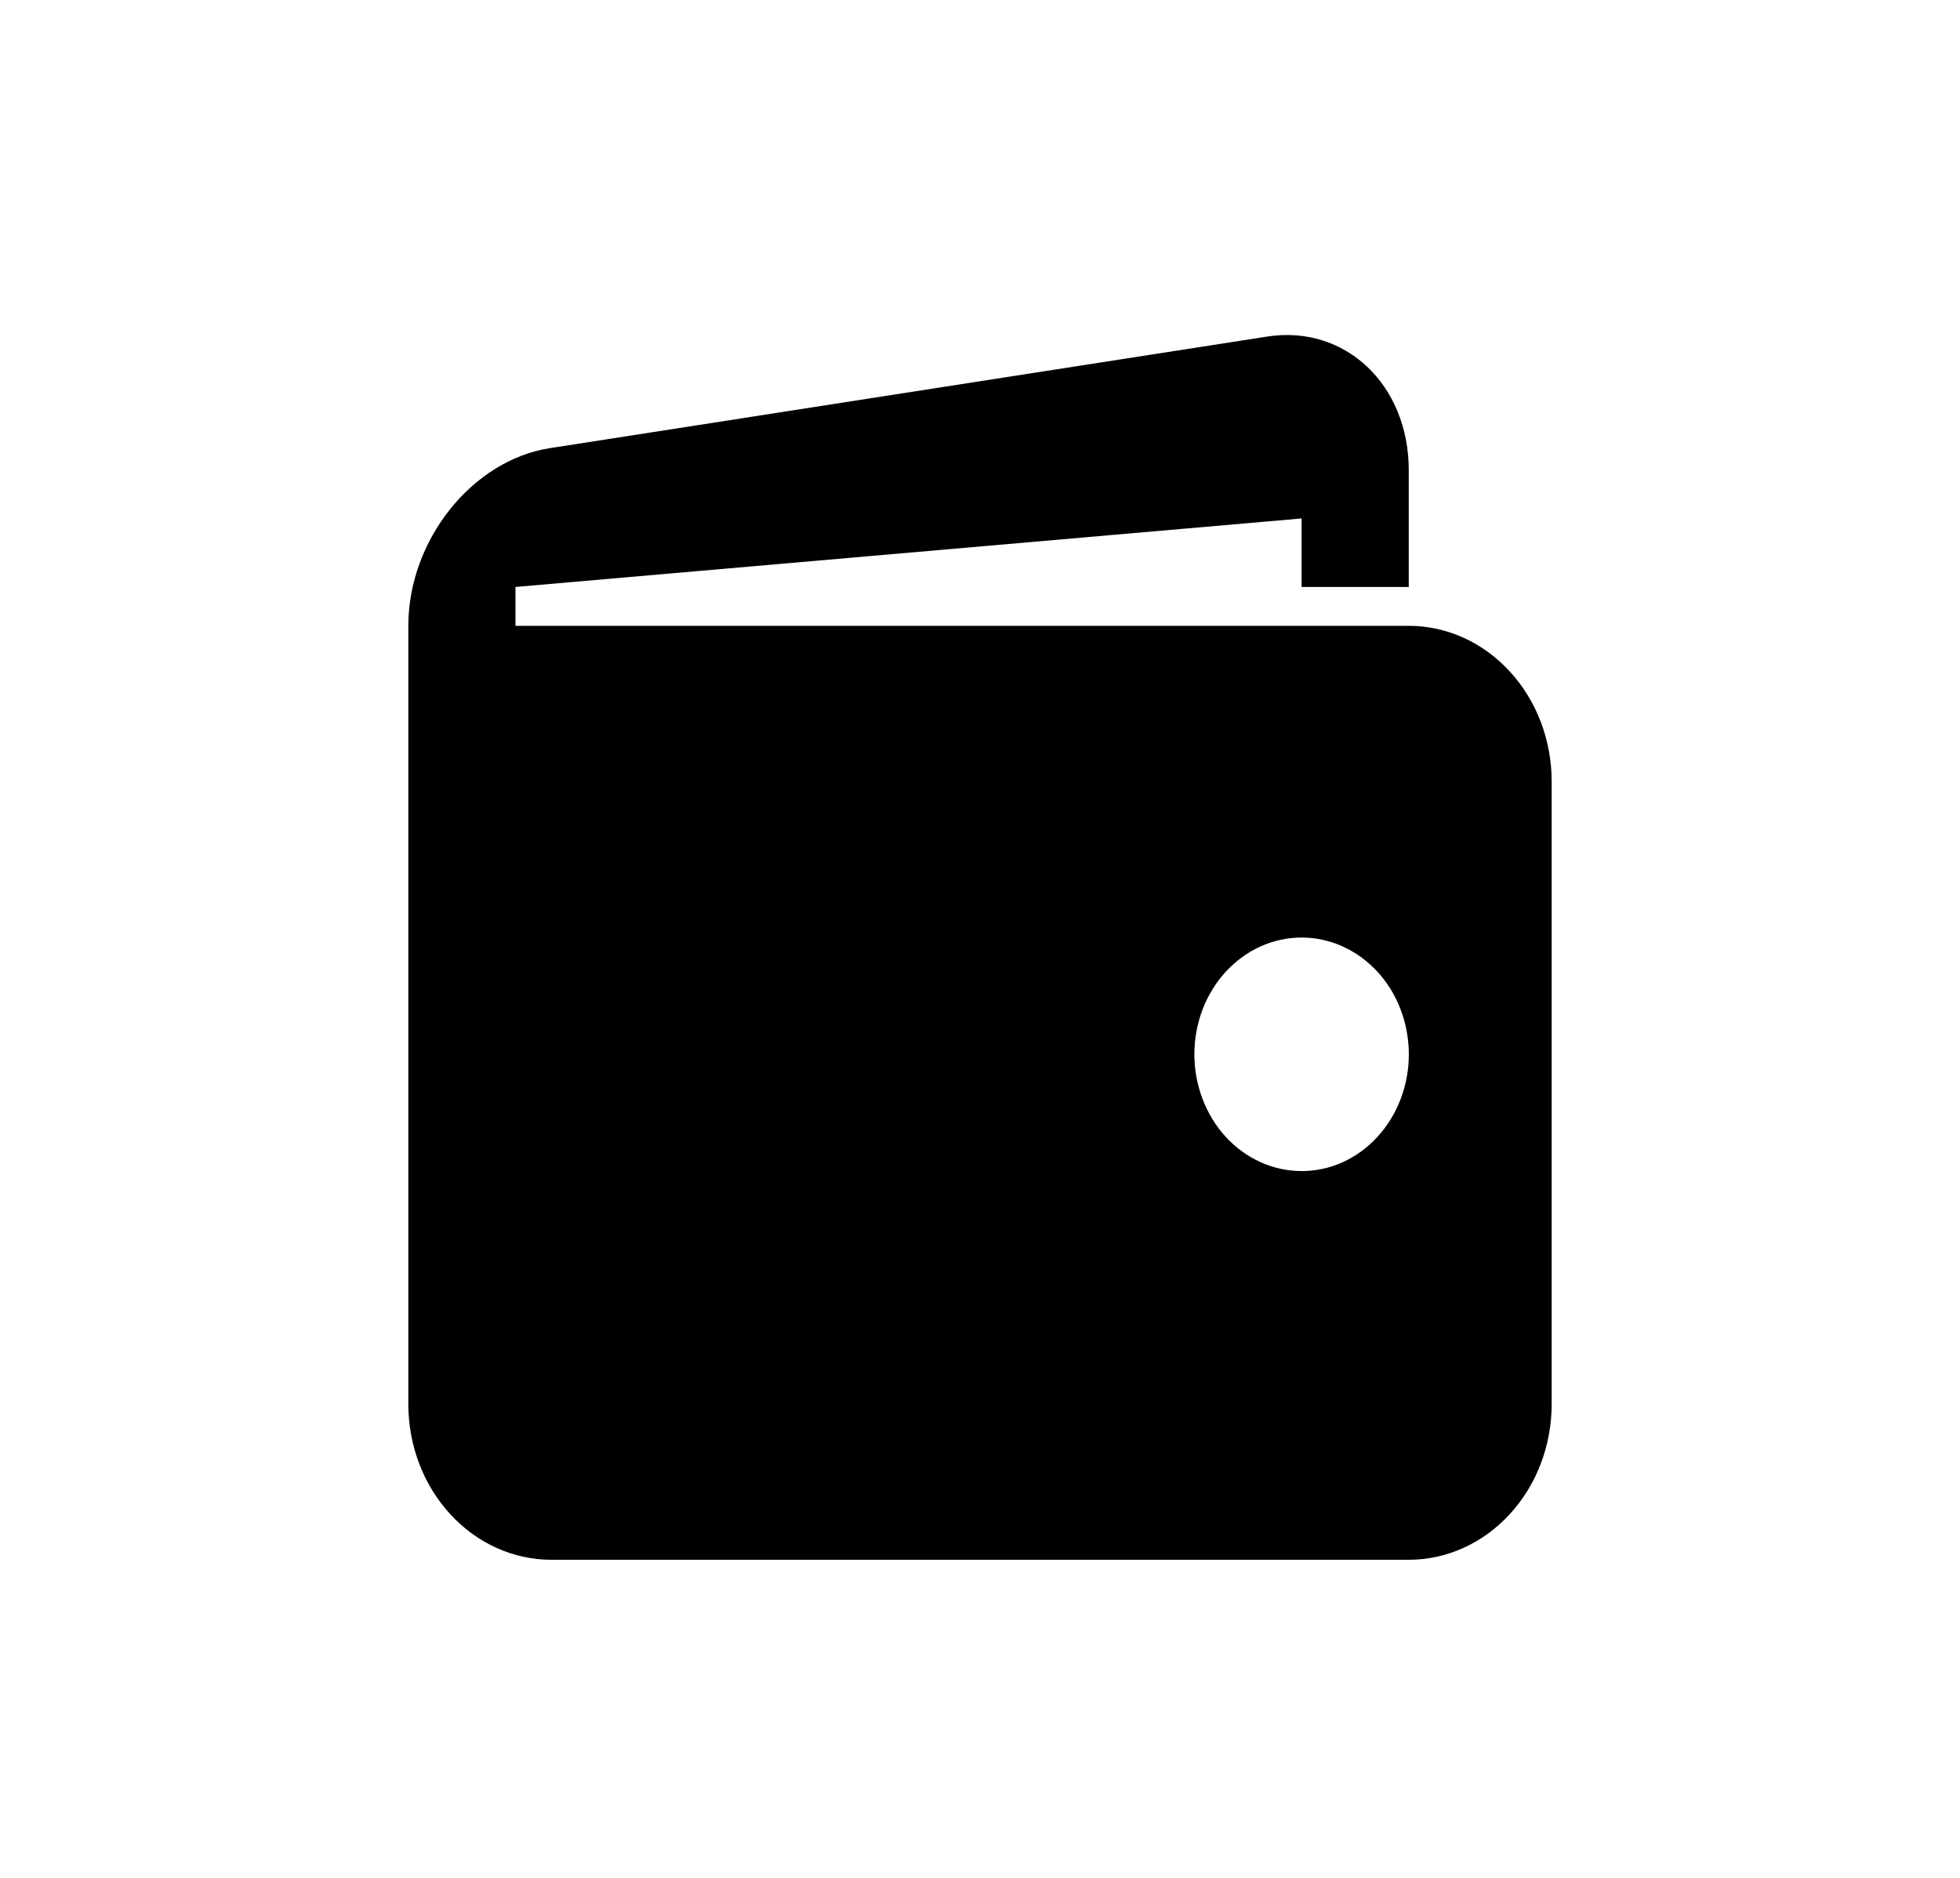 <svg width="24" height="23" viewBox="0 0 24 23" fill="none" xmlns="http://www.w3.org/2000/svg">
<path d="M17.25 7.665H6.312V7.189L15.938 6.35V7.189H17.25V5.759C17.25 4.71 16.47 3.975 15.518 4.122L6.732 5.489C5.78 5.638 5 6.617 5 7.665V17.197C5 17.703 5.184 18.188 5.513 18.545C5.841 18.903 6.286 19.104 6.75 19.104H17.25C17.714 19.104 18.159 18.903 18.487 18.545C18.816 18.188 19 17.703 19 17.197V9.572C19 9.066 18.816 8.581 18.487 8.224C18.159 7.866 17.714 7.665 17.25 7.665V7.665ZM15.938 14.343C15.765 14.343 15.594 14.306 15.435 14.234C15.276 14.162 15.131 14.057 15.009 13.924C14.887 13.791 14.791 13.633 14.725 13.46C14.659 13.286 14.625 13.1 14.625 12.913C14.625 12.725 14.659 12.539 14.725 12.365C14.791 12.192 14.888 12.034 15.01 11.901C15.132 11.769 15.277 11.663 15.436 11.591C15.595 11.52 15.766 11.483 15.938 11.483C16.287 11.483 16.62 11.634 16.867 11.902C17.113 12.17 17.251 12.534 17.251 12.914C17.251 13.293 17.112 13.657 16.866 13.925C16.62 14.193 16.286 14.344 15.938 14.343Z" fill="#000"/>
</svg>
